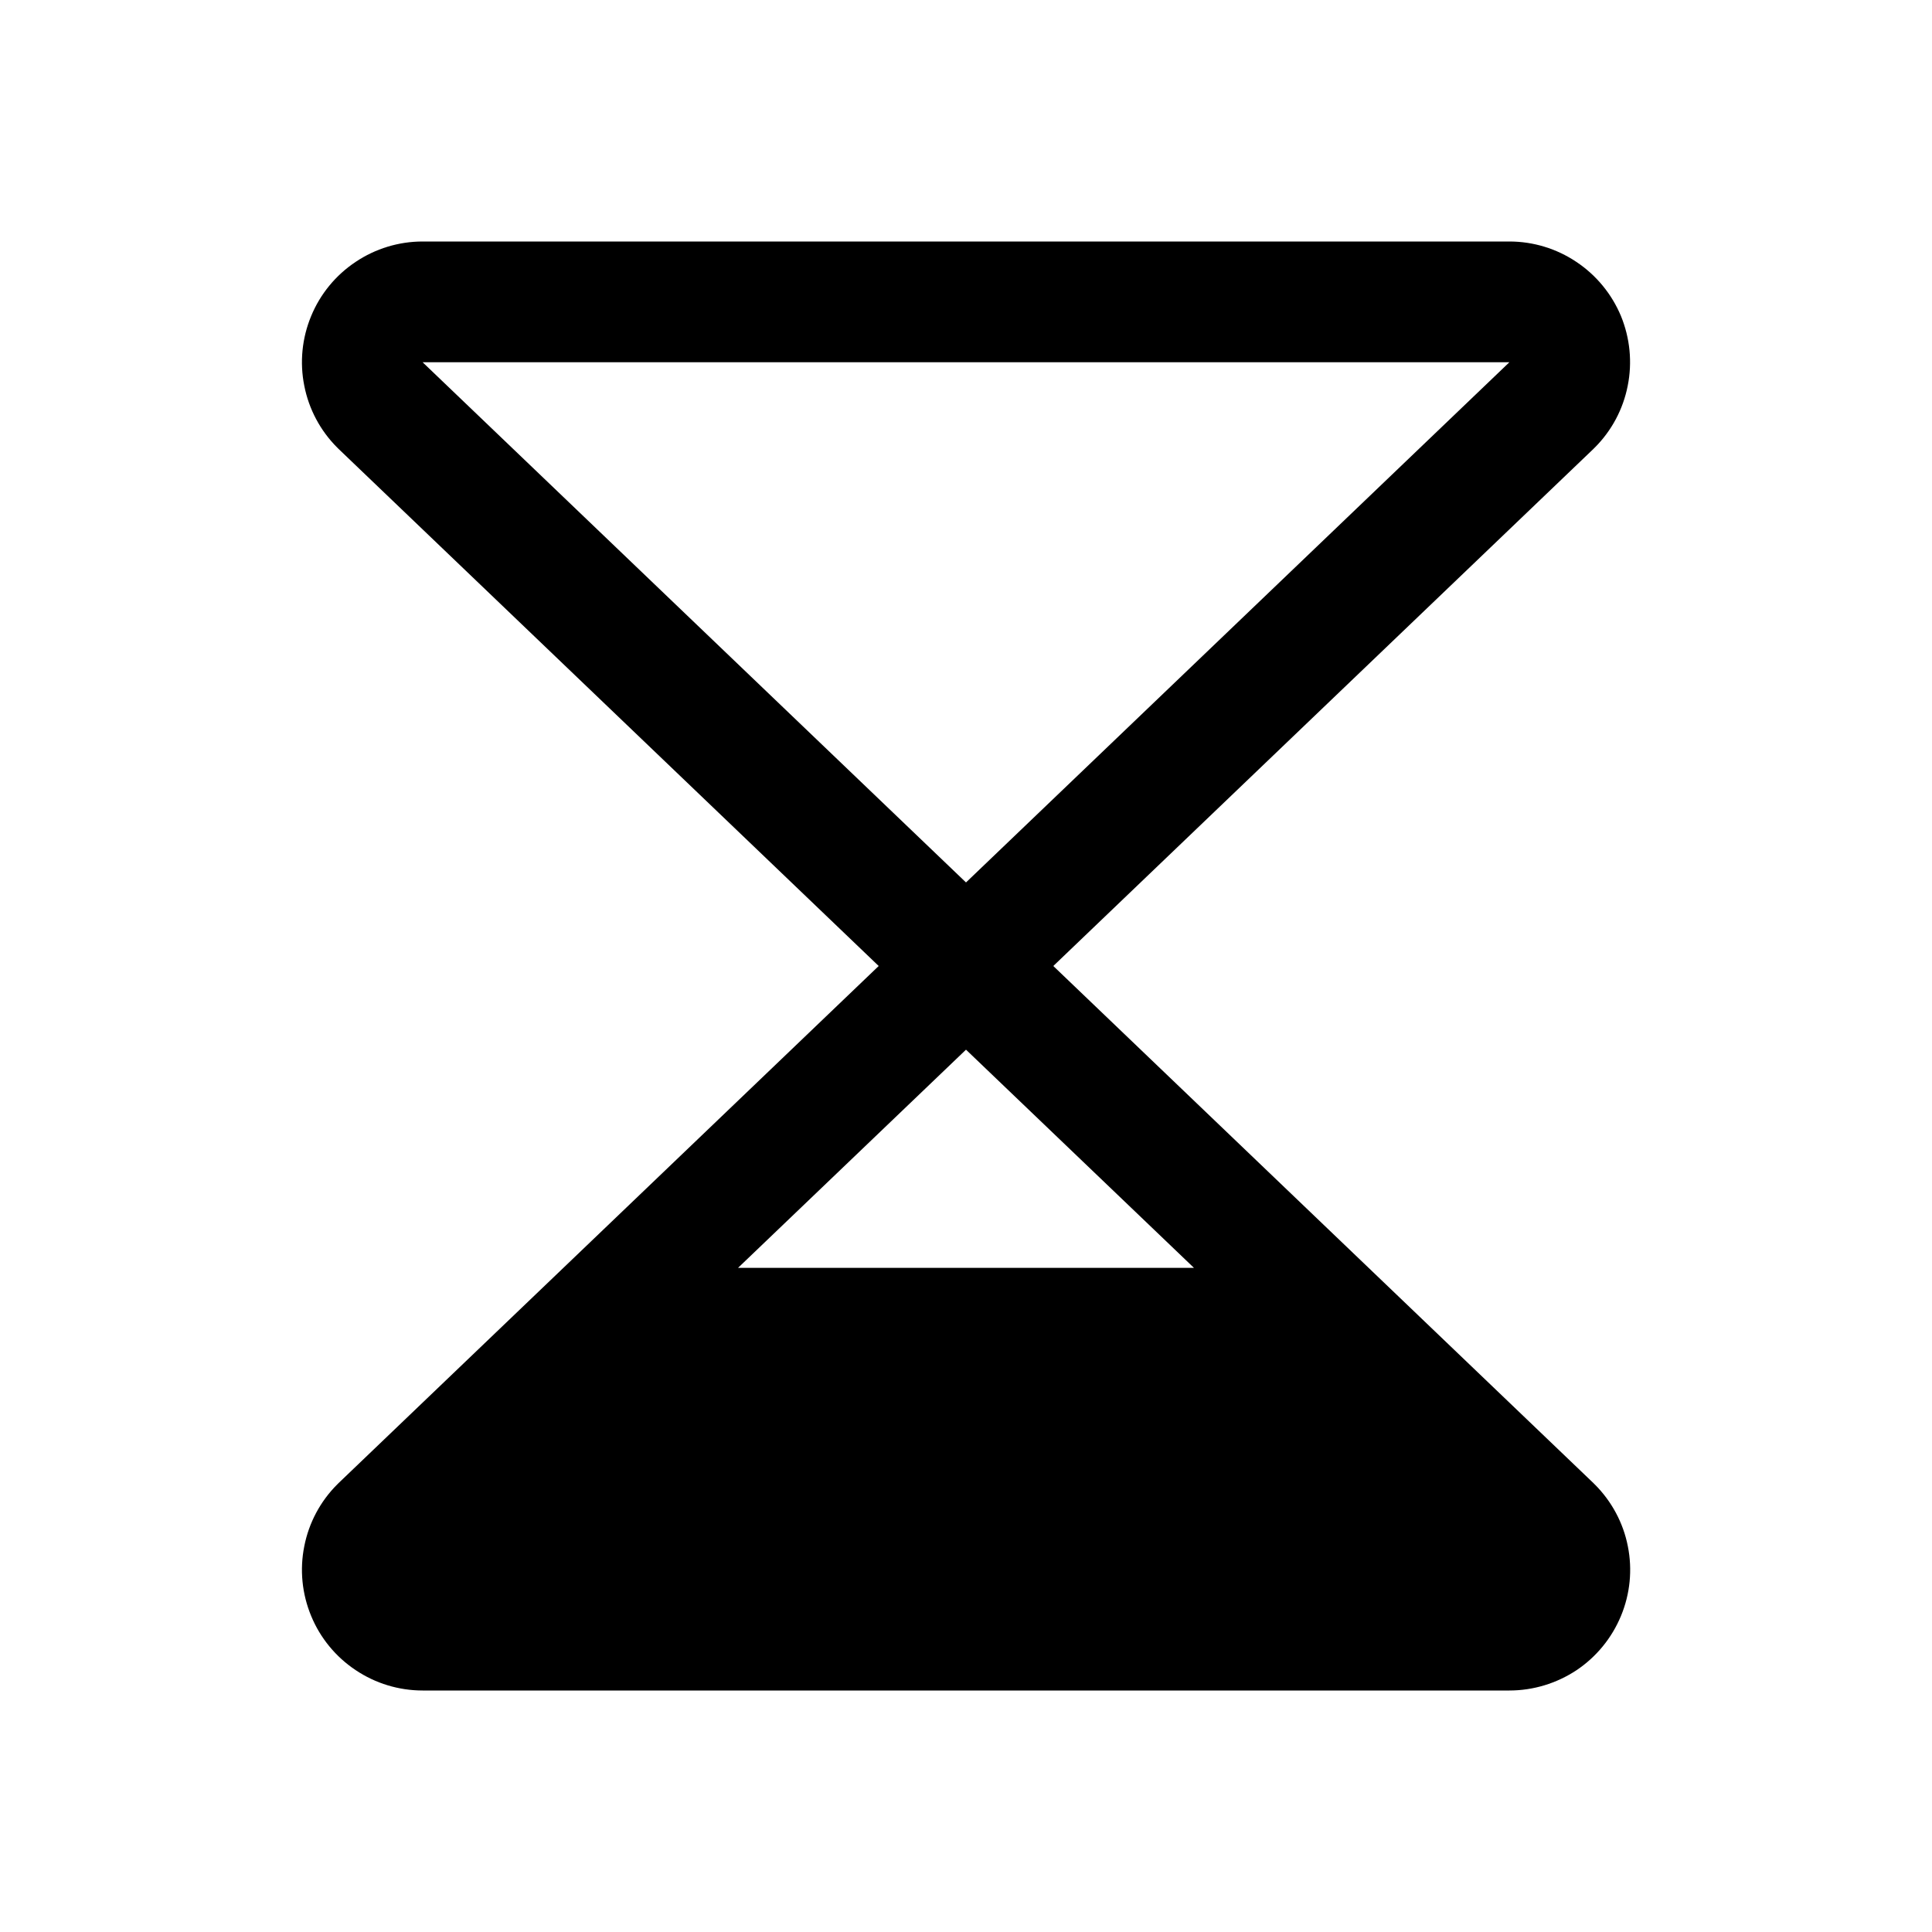 <svg width="16" height="16" viewBox="0 0 16 16" fill="none" xmlns="http://www.w3.org/2000/svg">
<g clip-path="url(#clip0_5_986)">
<path d="M13.199 12.285L8.723 8L13.199 3.715C13.201 3.712 13.204 3.709 13.207 3.707C13.347 3.567 13.442 3.389 13.48 3.195C13.519 3.001 13.499 2.8 13.424 2.617C13.348 2.435 13.22 2.279 13.055 2.169C12.891 2.059 12.698 2 12.5 2H3.5C3.302 2 3.109 2.059 2.945 2.169C2.78 2.279 2.652 2.435 2.577 2.617C2.501 2.8 2.481 3.001 2.52 3.195C2.558 3.389 2.653 3.567 2.793 3.707C2.796 3.709 2.799 3.712 2.801 3.715L7.277 8L2.801 12.285C2.799 12.288 2.796 12.291 2.793 12.293C2.653 12.433 2.558 12.611 2.52 12.805C2.481 12.999 2.501 13.2 2.577 13.383C2.652 13.565 2.78 13.721 2.945 13.831C3.109 13.941 3.302 14 3.5 14H12.5C12.698 14 12.891 13.941 13.056 13.832C13.22 13.722 13.348 13.566 13.424 13.383C13.5 13.2 13.52 12.999 13.481 12.805C13.443 12.611 13.347 12.433 13.207 12.293C13.204 12.291 13.201 12.288 13.199 12.285ZM9.888 10.5H6.112L8 8.693L9.888 10.5ZM12.5 3L8 7.308L3.5 3H12.5Z" fill="black"/>
</g>
<defs>
<clipPath id="clip0_5_986">
<rect width="16" height="16" fill="white"/>
</clipPath>
</defs>
</svg>
